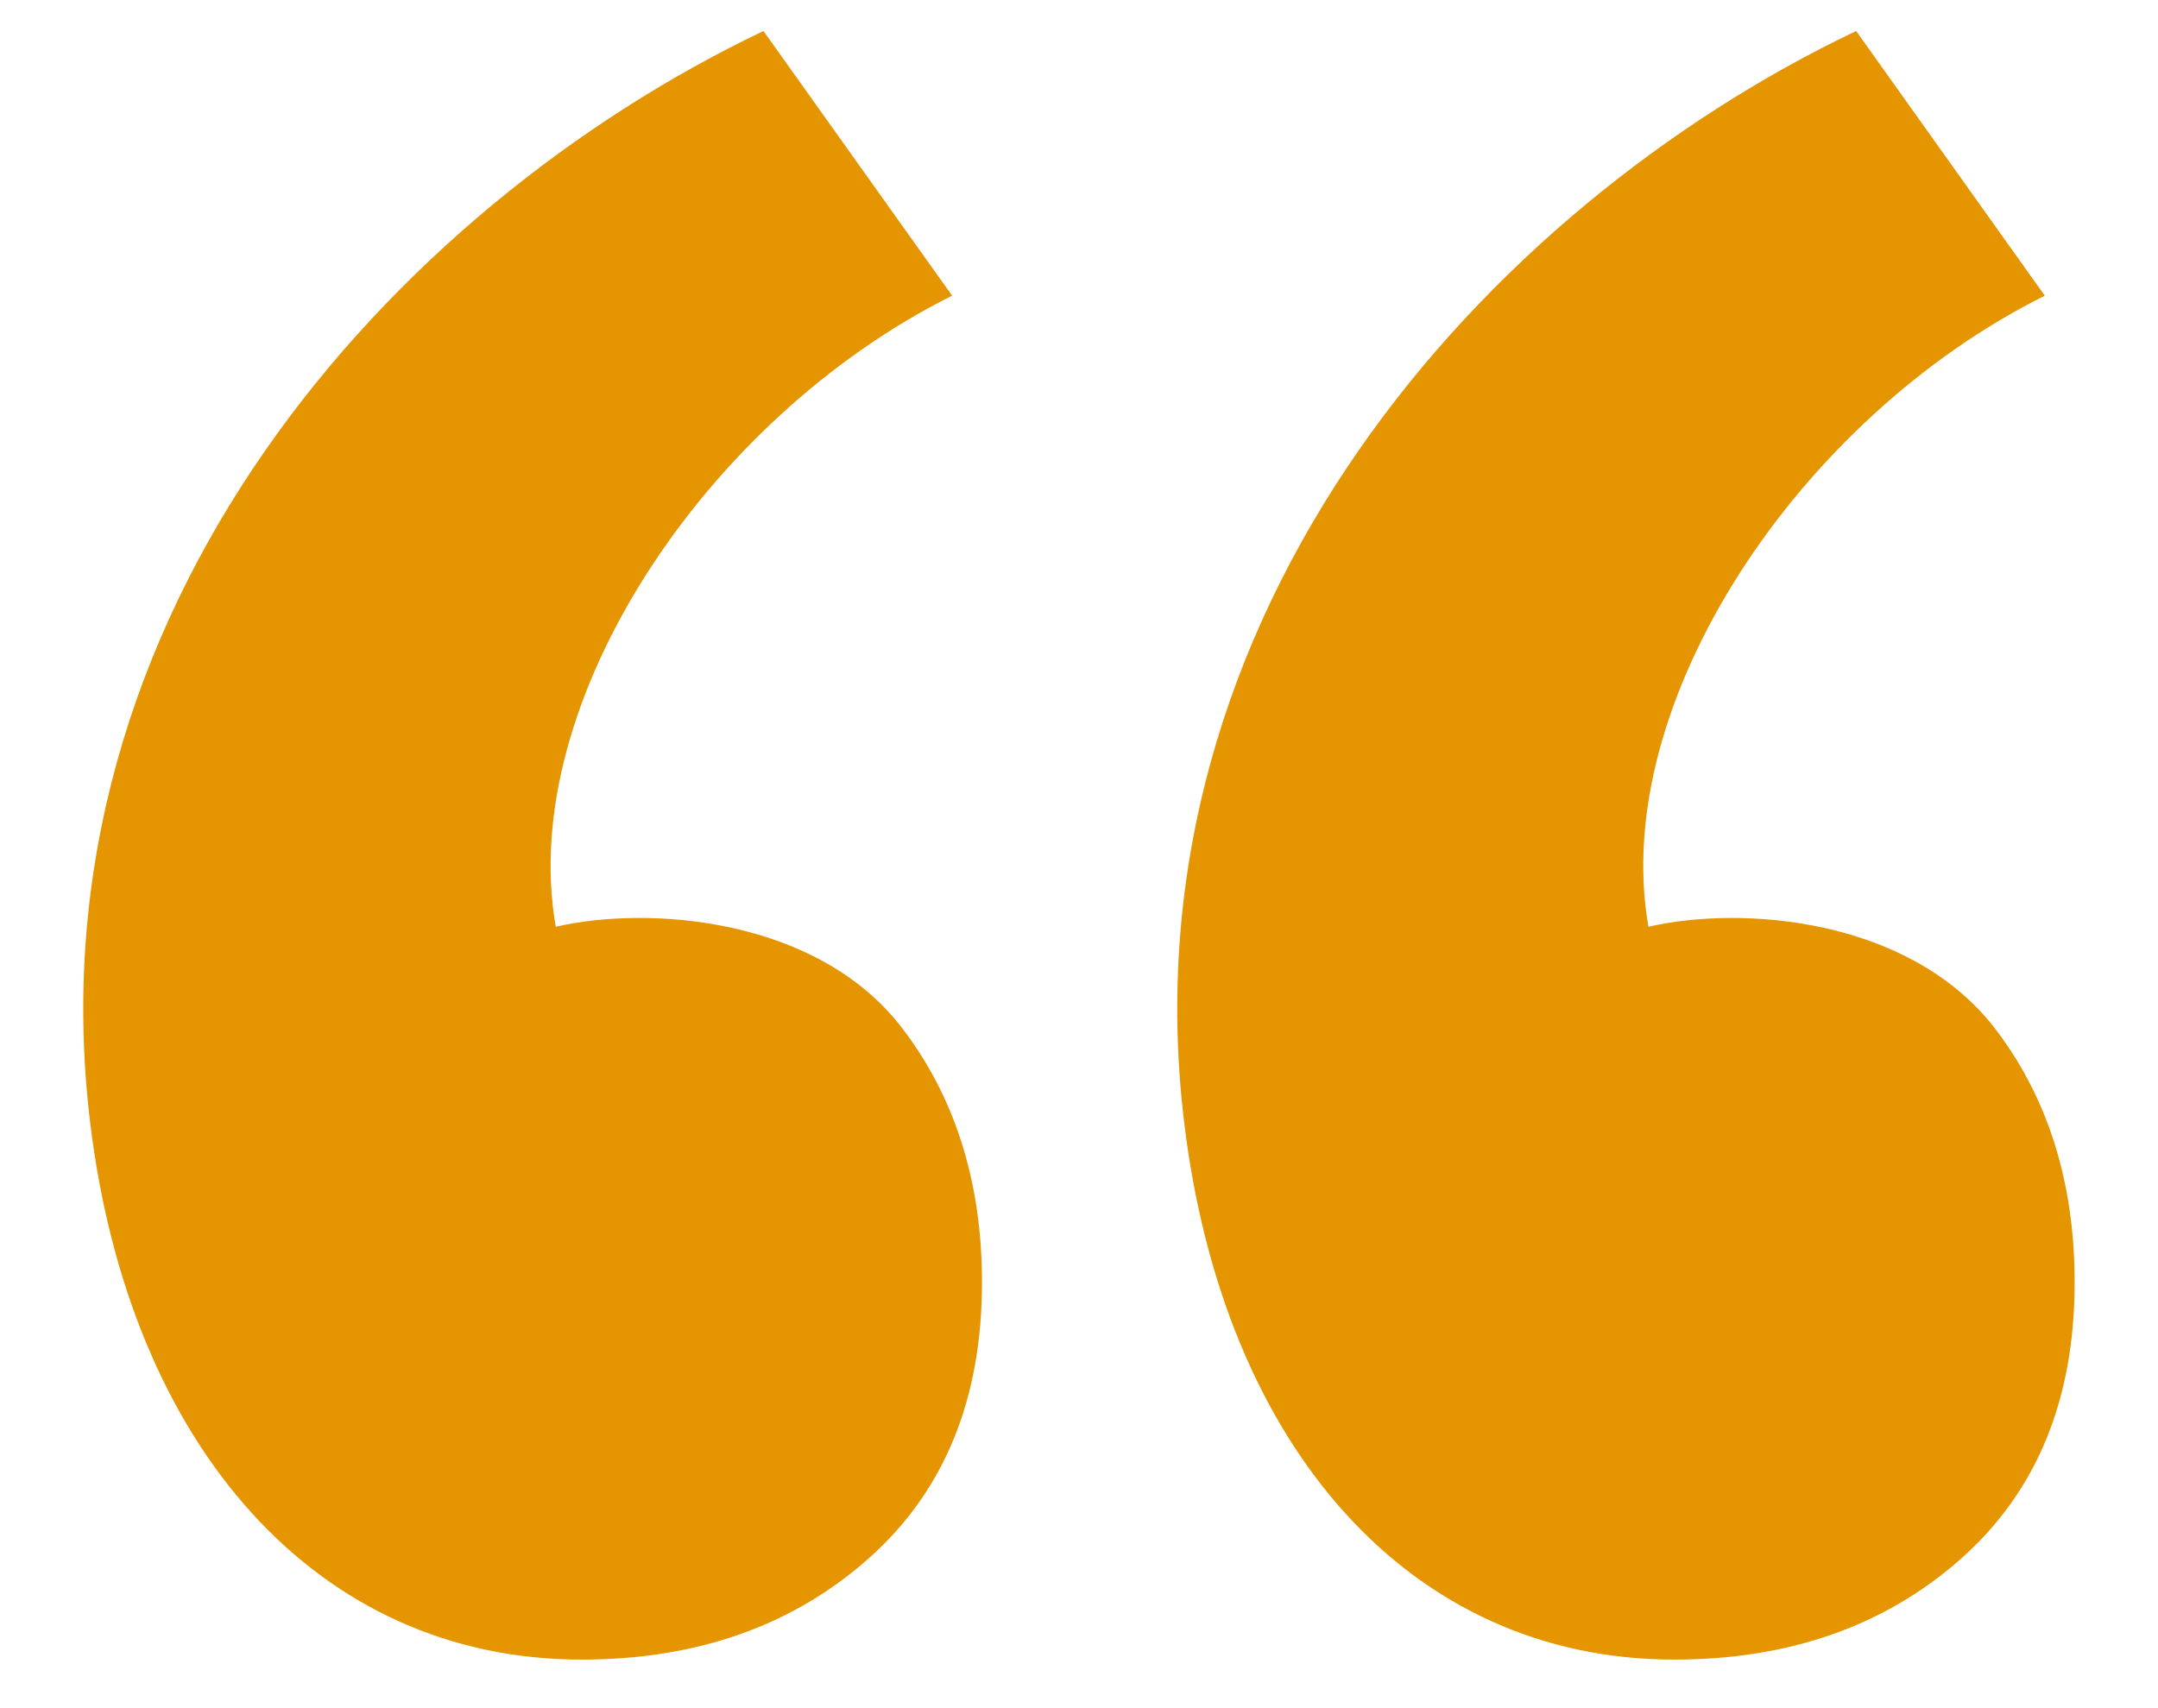 <svg width="24" height="19" viewBox="0 0 24 19" fill="none" xmlns="http://www.w3.org/2000/svg">
<path d="M10.921 14.263C10.921 13.146 10.619 12.18 10.001 11.395C9.065 10.218 7.238 10.067 6.181 10.308C5.744 7.818 7.857 4.648 10.589 3.289L8.491 0.345C4.37 2.308 0.309 6.806 1.004 12.497C1.442 16.09 3.525 18.46 6.468 18.46C7.751 18.46 8.823 18.082 9.668 17.328C10.514 16.573 10.921 15.546 10.921 14.263ZM23.073 14.263C23.073 13.146 22.771 12.18 22.152 11.395C21.201 10.218 19.39 10.067 18.333 10.308C17.895 7.818 20.009 4.648 22.741 3.289L20.643 0.345C16.522 2.308 12.476 6.806 13.171 12.497C13.608 16.09 15.676 18.46 18.62 18.46C19.903 18.46 20.975 18.082 21.82 17.328C22.665 16.573 23.073 15.546 23.073 14.263Z" fill="#E59500"/>
</svg>
